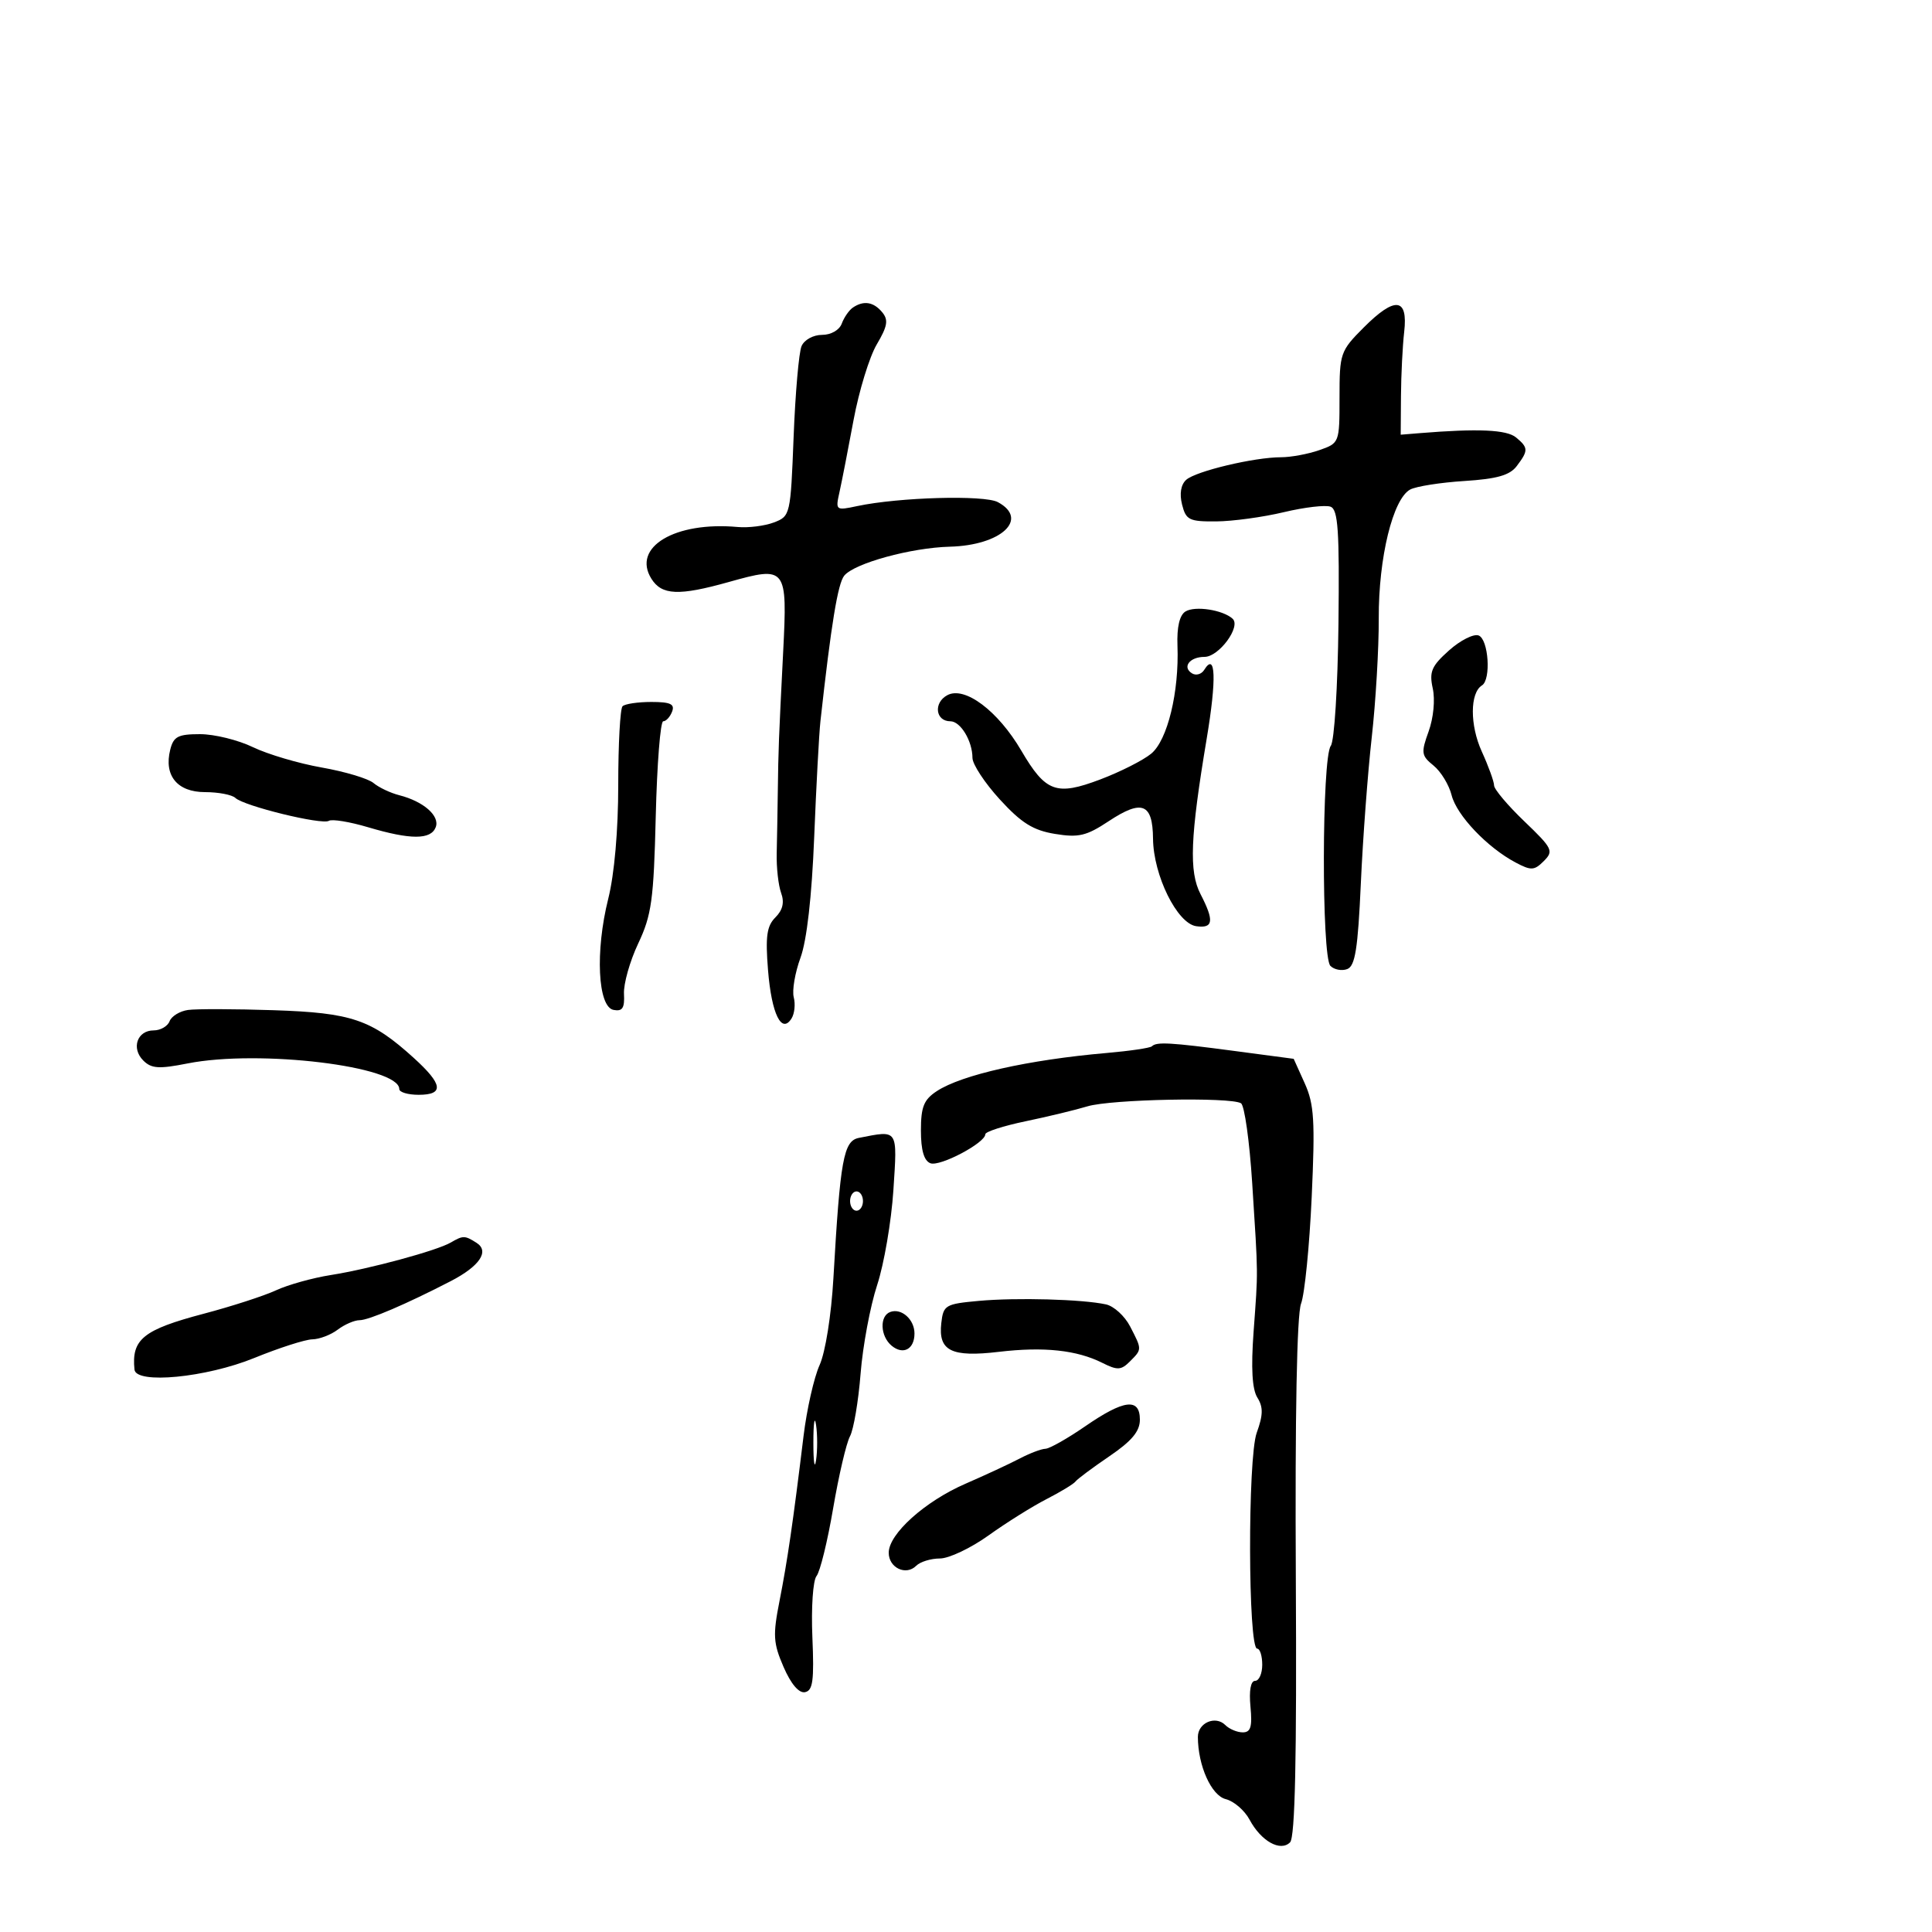 <svg xmlns="http://www.w3.org/2000/svg" width="300" height="300" viewBox="0 0 300 300" version="1.1">
	<path d="M 132.427 47.765 C 131.837 48.169, 131.064 49.288, 130.708 50.250 C 130.337 51.258, 129.035 52, 127.638 52 C 126.282 52, 124.883 52.771, 124.463 53.750 C 124.050 54.712, 123.497 61.045, 123.233 67.822 C 122.761 79.966, 122.717 80.157, 120.169 81.126 C 118.747 81.667, 116.215 81.984, 114.542 81.832 C 104.796 80.946, 98.088 84.966, 101.146 89.862 C 102.754 92.438, 105.402 92.552, 113.147 90.379 C 122.133 87.857, 122.276 88.042, 121.608 101.253 C 120.910 115.063, 120.869 116.141, 120.776 123 C 120.735 126.025, 120.659 130.300, 120.606 132.500 C 120.554 134.700, 120.861 137.465, 121.289 138.645 C 121.827 140.125, 121.552 141.305, 120.402 142.455 C 119.063 143.794, 118.839 145.404, 119.260 150.653 C 119.806 157.447, 121.368 160.640, 122.919 158.131 C 123.379 157.387, 123.529 155.915, 123.253 154.859 C 122.977 153.804, 123.447 151.041, 124.298 148.720 C 125.285 146.029, 126.056 139.247, 126.427 130 C 126.747 122.025, 127.182 113.925, 127.395 112 C 129.062 96.915, 130.098 90.587, 131.098 89.382 C 132.702 87.449, 141.471 85.047, 147.500 84.889 C 155.467 84.680, 159.856 80.599, 154.941 77.968 C 152.824 76.835, 139.560 77.210, 133.104 78.585 C 129.764 79.297, 129.719 79.261, 130.356 76.404 C 130.712 74.807, 131.693 69.787, 132.536 65.250 C 133.378 60.712, 135.001 55.417, 136.142 53.483 C 137.818 50.644, 137.980 49.681, 136.986 48.483 C 135.643 46.865, 134.097 46.622, 132.427 47.765 M 211.750 50.862 C 208.123 54.499, 208 54.854, 208 61.713 C 208 68.768, 207.984 68.810, 204.851 69.902 C 203.119 70.506, 200.453 71, 198.927 71 C 194.767 71, 185.680 73.162, 184.192 74.507 C 183.364 75.254, 183.128 76.663, 183.550 78.344 C 184.154 80.749, 184.656 80.997, 188.858 80.964 C 191.411 80.945, 196.130 80.300, 199.345 79.532 C 202.560 78.764, 205.831 78.382, 206.613 78.682 C 207.779 79.129, 207.999 82.406, 207.836 96.864 C 207.726 106.666, 207.196 115.083, 206.644 115.814 C 205.250 117.655, 205.195 148.591, 206.583 149.981 C 207.178 150.577, 208.357 150.800, 209.202 150.476 C 210.428 150.005, 210.854 147.323, 211.309 137.193 C 211.622 130.212, 212.385 120, 213.003 114.500 C 213.622 109, 214.111 100.675, 214.092 96 C 214.052 86.604, 216.288 77.451, 218.976 76.013 C 219.896 75.521, 223.672 74.926, 227.367 74.691 C 232.436 74.369, 234.436 73.802, 235.511 72.382 C 237.342 69.965, 237.332 69.520, 235.412 67.927 C 233.958 66.720, 229.513 66.520, 220.500 67.255 L 217.500 67.500 217.542 61.500 C 217.565 58.200, 217.790 53.716, 218.042 51.535 C 218.658 46.202, 216.616 45.984, 211.750 50.862 M 184.076 94.953 C 183.161 95.519, 182.728 97.374, 182.837 100.262 C 183.109 107.460, 181.291 114.940, 178.760 117.028 C 177.517 118.055, 173.955 119.857, 170.845 121.033 C 164.017 123.616, 162.371 123.015, 158.586 116.557 C 154.958 110.367, 149.802 106.500, 147.102 107.946 C 144.919 109.114, 145.254 112, 147.572 112 C 149.150 112, 150.998 115.060, 151.004 117.684 C 151.007 118.683, 152.919 121.588, 155.254 124.139 C 158.597 127.792, 160.416 128.930, 163.804 129.487 C 167.483 130.091, 168.695 129.806, 172.143 127.524 C 177.333 124.090, 178.988 124.737, 179.041 130.219 C 179.096 135.921, 182.785 143.398, 185.750 143.820 C 188.408 144.197, 188.569 143, 186.417 138.839 C 184.602 135.330, 184.815 129.989, 187.379 114.675 C 188.930 105.417, 188.772 101.133, 186.987 104.021 C 186.567 104.701, 185.716 104.942, 185.095 104.559 C 183.524 103.588, 184.727 102, 187.036 102 C 189.275 102, 192.738 97.299, 191.399 96.078 C 189.885 94.697, 185.564 94.034, 184.076 94.953 M 225.005 100.995 C 222.283 103.425, 221.908 104.303, 222.478 106.900 C 222.863 108.651, 222.590 111.492, 221.837 113.574 C 220.635 116.897, 220.699 117.337, 222.599 118.876 C 223.739 119.799, 225.001 121.868, 225.404 123.474 C 226.190 126.604, 230.938 131.599, 235.349 133.935 C 237.757 135.210, 238.245 135.184, 239.726 133.702 C 241.283 132.145, 241.082 131.735, 236.697 127.534 C 234.114 125.059, 232 122.551, 232 121.962 C 232 121.373, 231.140 119.002, 230.090 116.695 C 228.227 112.604, 228.242 107.587, 230.119 106.426 C 231.560 105.536, 231.141 99.268, 229.601 98.677 C 228.832 98.382, 226.764 99.425, 225.005 100.995 M 96.667 109.667 C 96.300 110.033, 96 115.517, 96 121.853 C 96 128.952, 95.403 135.753, 94.444 139.577 C 92.404 147.710, 92.819 156.352, 95.272 156.818 C 96.655 157.081, 97.010 156.535, 96.892 154.328 C 96.808 152.772, 97.803 149.250, 99.103 146.500 C 101.182 142.099, 101.509 139.732, 101.824 126.750 C 102.022 118.638, 102.544 112, 102.985 112 C 103.425 112, 104.045 111.325, 104.362 110.500 C 104.811 109.329, 104.104 109, 101.135 109 C 99.044 109, 97.033 109.300, 96.667 109.667 M 26.434 116.407 C 25.424 120.432, 27.528 123, 31.835 123 C 33.906 123, 36.027 123.406, 36.550 123.903 C 37.874 125.161, 49.986 128.127, 51.069 127.457 C 51.557 127.156, 54.297 127.605, 57.159 128.455 C 63.758 130.414, 66.904 130.413, 67.657 128.452 C 68.332 126.693, 65.772 124.445, 62 123.482 C 60.625 123.131, 58.825 122.279, 58 121.587 C 57.175 120.896, 53.562 119.813, 49.971 119.181 C 46.379 118.549, 41.564 117.125, 39.269 116.016 C 36.974 114.907, 33.283 114, 31.067 114 C 27.645 114, 26.947 114.363, 26.434 116.407 M 29.189 156.828 C 27.918 157.008, 26.632 157.795, 26.332 158.578 C 26.032 159.360, 24.920 160, 23.862 160 C 21.304 160, 20.344 162.773, 22.245 164.673 C 23.507 165.936, 24.666 166.013, 29.131 165.130 C 40.251 162.933, 62 165.565, 62 169.109 C 62 169.599, 63.350 170, 65 170 C 68.994 170, 68.782 168.386, 64.250 164.276 C 57.662 158.303, 54.616 157.265, 42.500 156.864 C 36.450 156.664, 30.460 156.647, 29.189 156.828 M 178.864 162.469 C 178.606 162.727, 175.441 163.195, 171.830 163.508 C 159.714 164.561, 149.347 166.888, 145.477 169.423 C 143.447 170.753, 143 171.860, 143 175.554 C 143 178.605, 143.477 180.246, 144.475 180.629 C 145.949 181.194, 153 177.469, 153 176.125 C 153 175.733, 155.813 174.827, 159.250 174.111 C 162.688 173.396, 167.011 172.352, 168.858 171.792 C 172.494 170.689, 191.088 170.318, 192.702 171.316 C 193.245 171.652, 194.028 177.231, 194.441 183.713 C 195.384 198.519, 195.370 197.005, 194.656 206.805 C 194.244 212.460, 194.431 215.717, 195.241 217.014 C 196.168 218.498, 196.146 219.707, 195.142 222.483 C 193.727 226.397, 193.789 256, 195.212 256 C 195.646 256, 196 257.125, 196 258.500 C 196 259.875, 195.503 261, 194.895 261 C 194.209 261, 193.935 262.516, 194.171 265 C 194.470 268.136, 194.212 269, 192.976 269 C 192.109 269, 190.890 268.490, 190.267 267.867 C 188.732 266.332, 185.999 267.519, 186.006 269.719 C 186.020 274.180, 188.095 278.807, 190.335 279.369 C 191.599 279.686, 193.260 281.118, 194.027 282.550 C 195.820 285.900, 198.818 287.582, 200.321 286.079 C 201.099 285.301, 201.364 273.145, 201.215 245.047 C 201.081 219.732, 201.378 204.136, 202.027 202.430 C 202.589 200.951, 203.333 193.502, 203.680 185.878 C 204.219 174.018, 204.063 171.466, 202.597 168.214 L 200.883 164.414 191.691 163.194 C 181.725 161.871, 179.584 161.750, 178.864 162.469 M 133.369 176.690 C 130.985 177.158, 130.470 179.997, 129.409 198.500 C 129.079 204.250, 128.167 209.978, 127.263 211.978 C 126.397 213.891, 125.278 218.841, 124.775 222.978 C 123.151 236.327, 122.270 242.375, 121.048 248.570 C 119.991 253.923, 120.065 255.136, 121.672 258.846 C 122.818 261.491, 124.052 262.943, 124.997 262.760 C 126.224 262.522, 126.435 260.955, 126.146 254.212 C 125.950 249.633, 126.237 245.408, 126.790 244.727 C 127.339 244.052, 128.498 239.331, 129.366 234.236 C 130.234 229.142, 131.411 224.101, 131.981 223.036 C 132.551 221.971, 133.294 217.590, 133.632 213.300 C 133.970 209.010, 135.126 202.823, 136.201 199.550 C 137.276 196.278, 138.412 189.641, 138.726 184.800 C 139.347 175.211, 139.527 175.483, 133.369 176.690 M 132 186.500 C 132 187.325, 132.450 188, 133 188 C 133.550 188, 134 187.325, 134 186.500 C 134 185.675, 133.550 185, 133 185 C 132.450 185, 132 185.675, 132 186.500 M 70 192.937 C 67.834 194.202, 57.347 197.044, 51.366 197.987 C 48.542 198.432, 44.717 199.499, 42.866 200.357 C 41.015 201.216, 35.966 202.852, 31.646 203.992 C 22.237 206.476, 20.403 207.954, 20.882 212.668 C 21.115 214.968, 32.001 213.916, 39.475 210.870 C 43.339 209.295, 47.400 207.991, 48.500 207.972 C 49.600 207.952, 51.374 207.276, 52.441 206.468 C 53.509 205.661, 55.034 205, 55.832 205 C 57.258 205, 63.126 202.486, 70 198.930 C 74.482 196.612, 76.045 194.290, 74 192.987 C 72.181 191.827, 71.906 191.824, 70 192.937 M 152 202 C 146.787 202.474, 146.482 202.654, 146.164 205.451 C 145.673 209.769, 147.710 210.785, 155.113 209.912 C 162.099 209.088, 167.217 209.637, 171.186 211.634 C 173.502 212.799, 174.087 212.770, 175.436 211.421 C 177.350 209.508, 177.349 209.575, 175.482 205.965 C 174.647 204.350, 172.959 202.811, 171.732 202.545 C 168.059 201.747, 157.873 201.466, 152 202 M 138.250 203.718 C 136.548 204.329, 136.672 207.483, 138.456 208.964 C 140.245 210.448, 142 209.507, 142 207.063 C 142 204.887, 139.989 203.093, 138.250 203.718 M 168.500 221.480 C 165.750 223.377, 162.974 224.945, 162.331 224.965 C 161.688 224.984, 159.888 225.668, 158.331 226.484 C 156.774 227.301, 152.988 229.060, 149.917 230.394 C 143.618 233.131, 138 238.182, 138 241.108 C 138 243.450, 140.679 244.721, 142.267 243.133 C 142.890 242.510, 144.549 242, 145.953 242 C 147.357 242, 150.755 240.388, 153.503 238.418 C 156.251 236.447, 160.300 233.912, 162.500 232.783 C 164.700 231.655, 166.725 230.425, 167 230.050 C 167.275 229.675, 169.637 227.914, 172.250 226.136 C 175.746 223.757, 177 222.257, 177 220.452 C 177 217.016, 174.539 217.314, 168.500 221.480 M 126.300 224 C 126.300 227.025, 126.487 228.262, 126.716 226.750 C 126.945 225.238, 126.945 222.762, 126.716 221.250 C 126.487 219.738, 126.300 220.975, 126.300 224" stroke="none" fill="black" fill-rule="evenodd"/>
</svg>